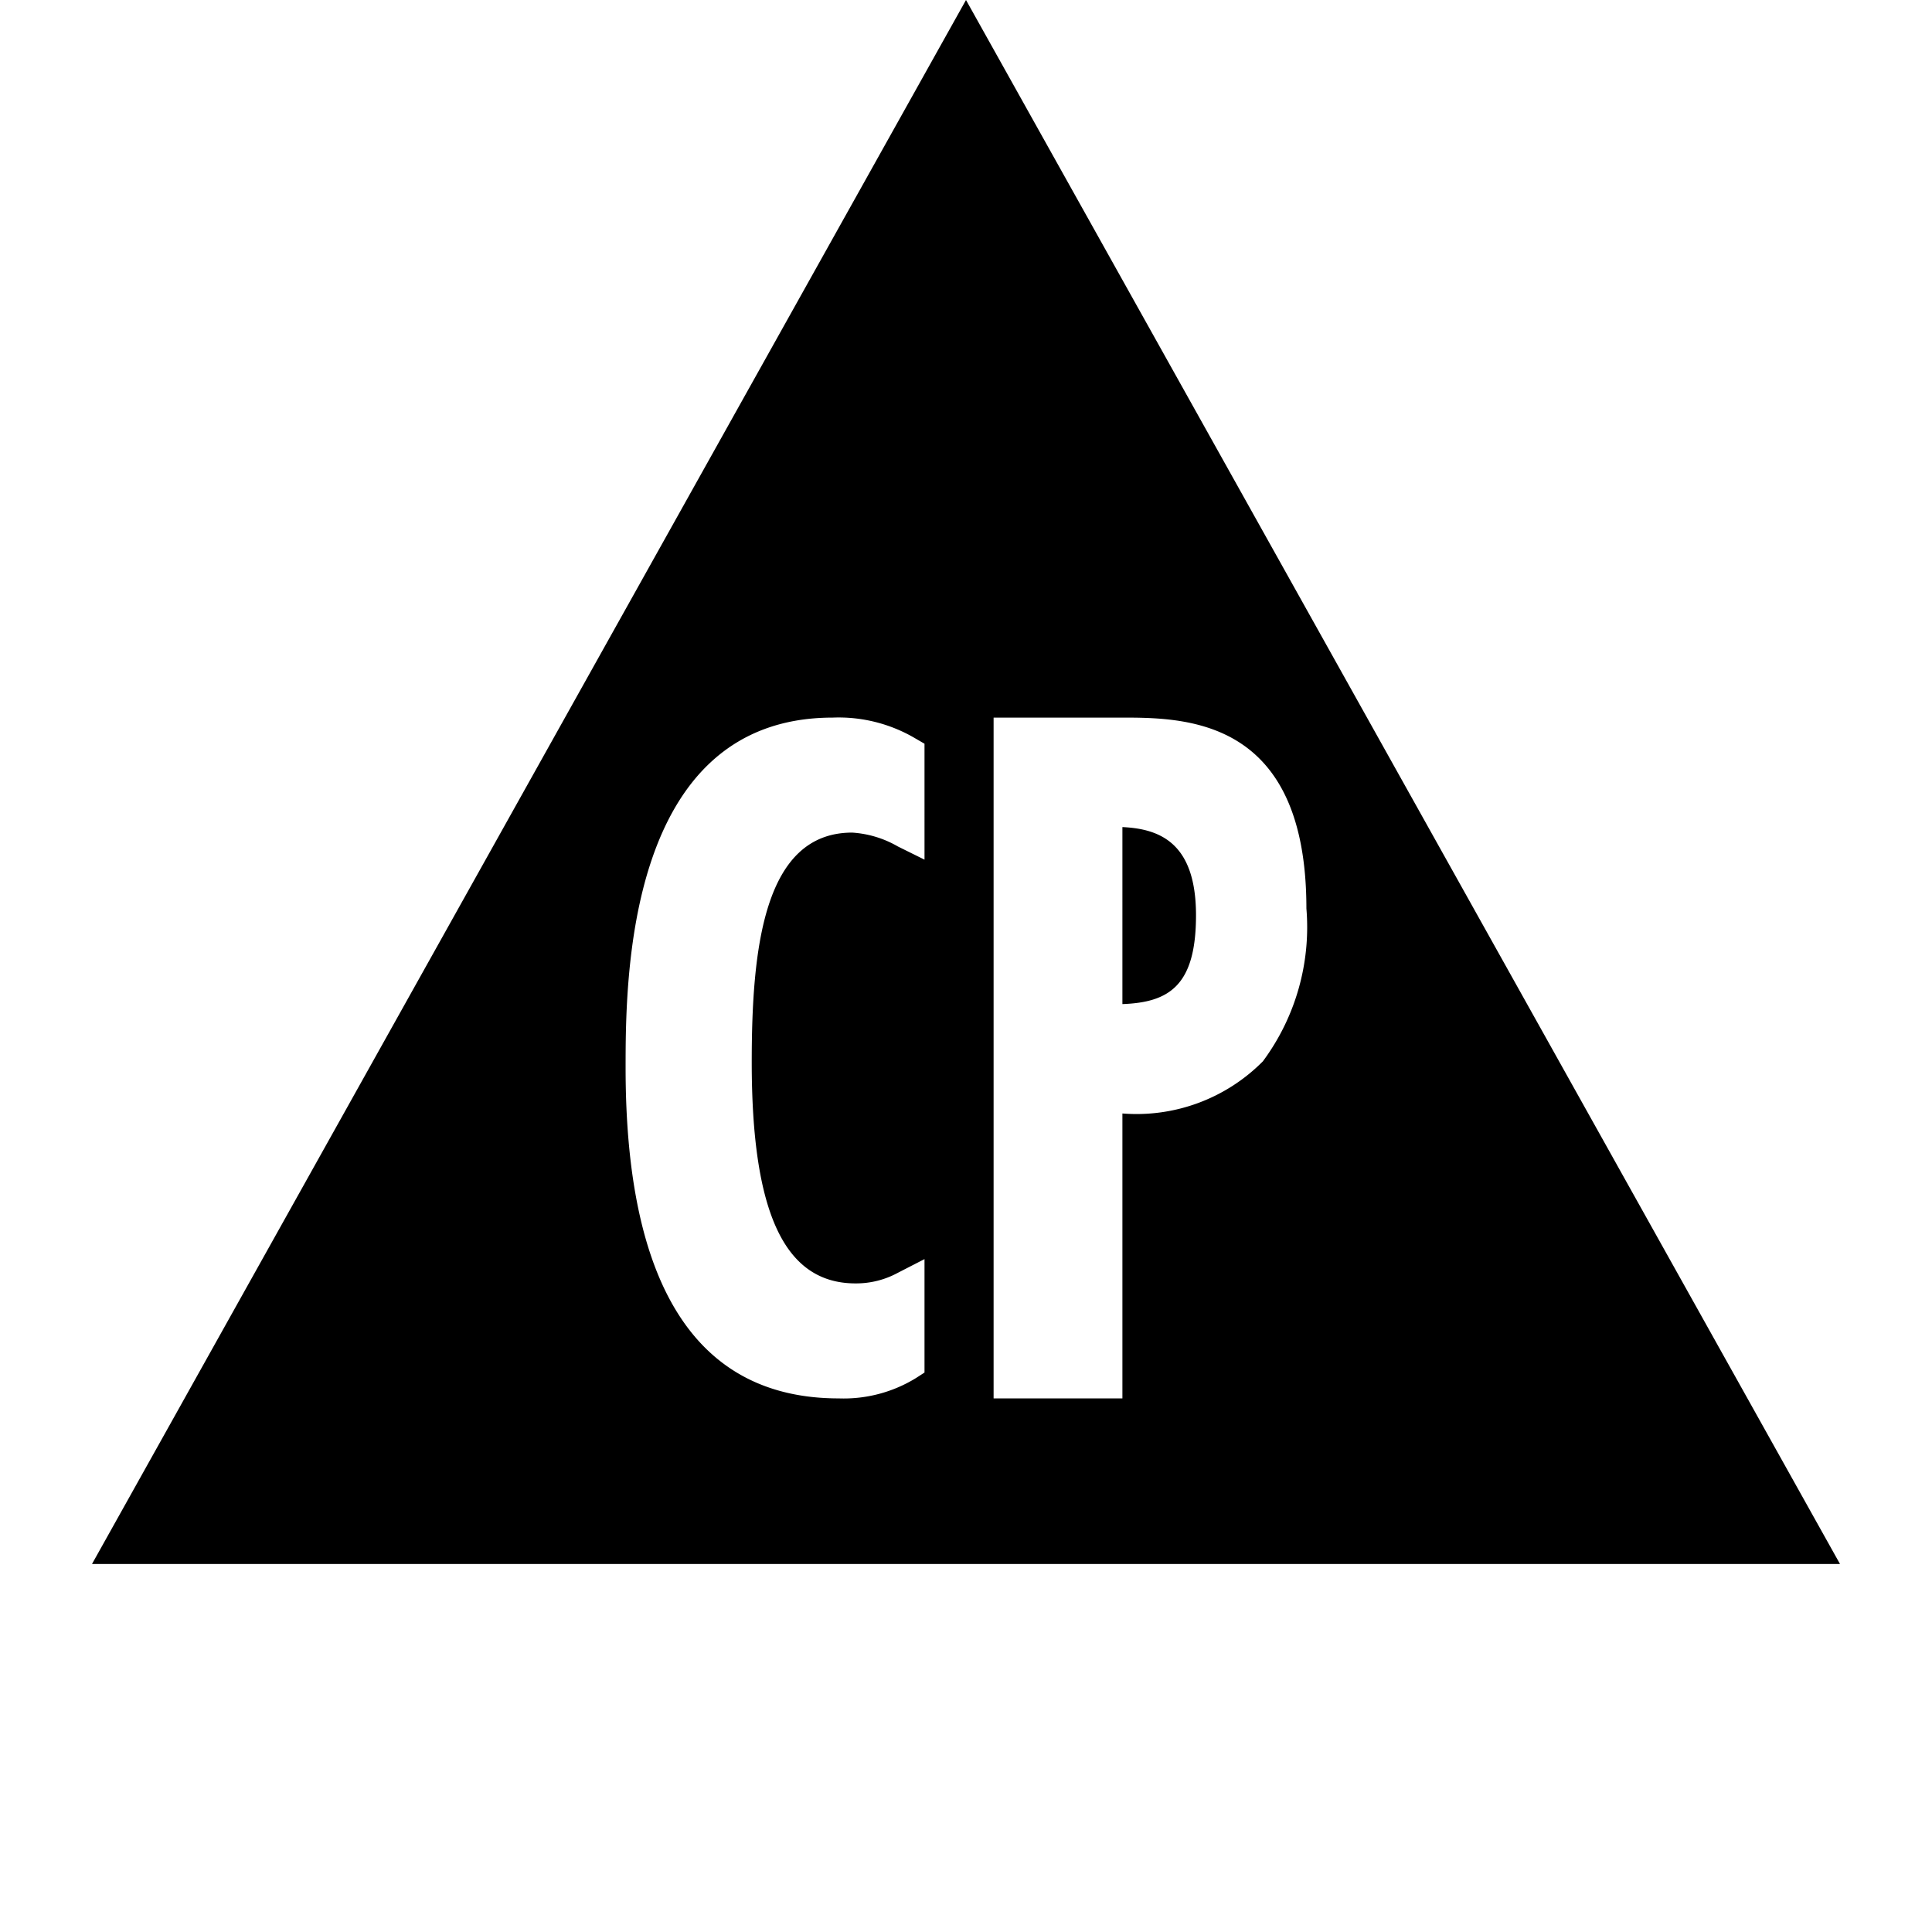 <svg xmlns="http://www.w3.org/2000/svg" viewBox="0 0 21 21"><path d="M13 9.95c0 .763-.292.946-.8.964V8.99c.41.019.8.174.8.959zM20 17H1l9.5-17zm-9.951-8.916l-.1-.058a1.639 1.639 0 0 0-.897-.226C6.8 7.8 6.8 10.667 6.8 11.608c0 2.384.78 3.592 2.316 3.592a1.5 1.5 0 0 0 .84-.221l.093-.06v-1.233l-.292.15a.949.949 0 0 1-.458.114c-.77 0-1.128-.764-1.128-2.405 0-1.234.13-2.495 1.092-2.495a1.134 1.134 0 0 1 .497.151l.289.143zm3.681 3.448a2.448 2.448 0 0 0 .47-1.657C14.2 7.8 12.886 7.8 12.18 7.8H10.8v7.4h1.4v-3.097a1.933 1.933 0 0 0 1.53-.57z" data-name="New Symbols"/></svg>